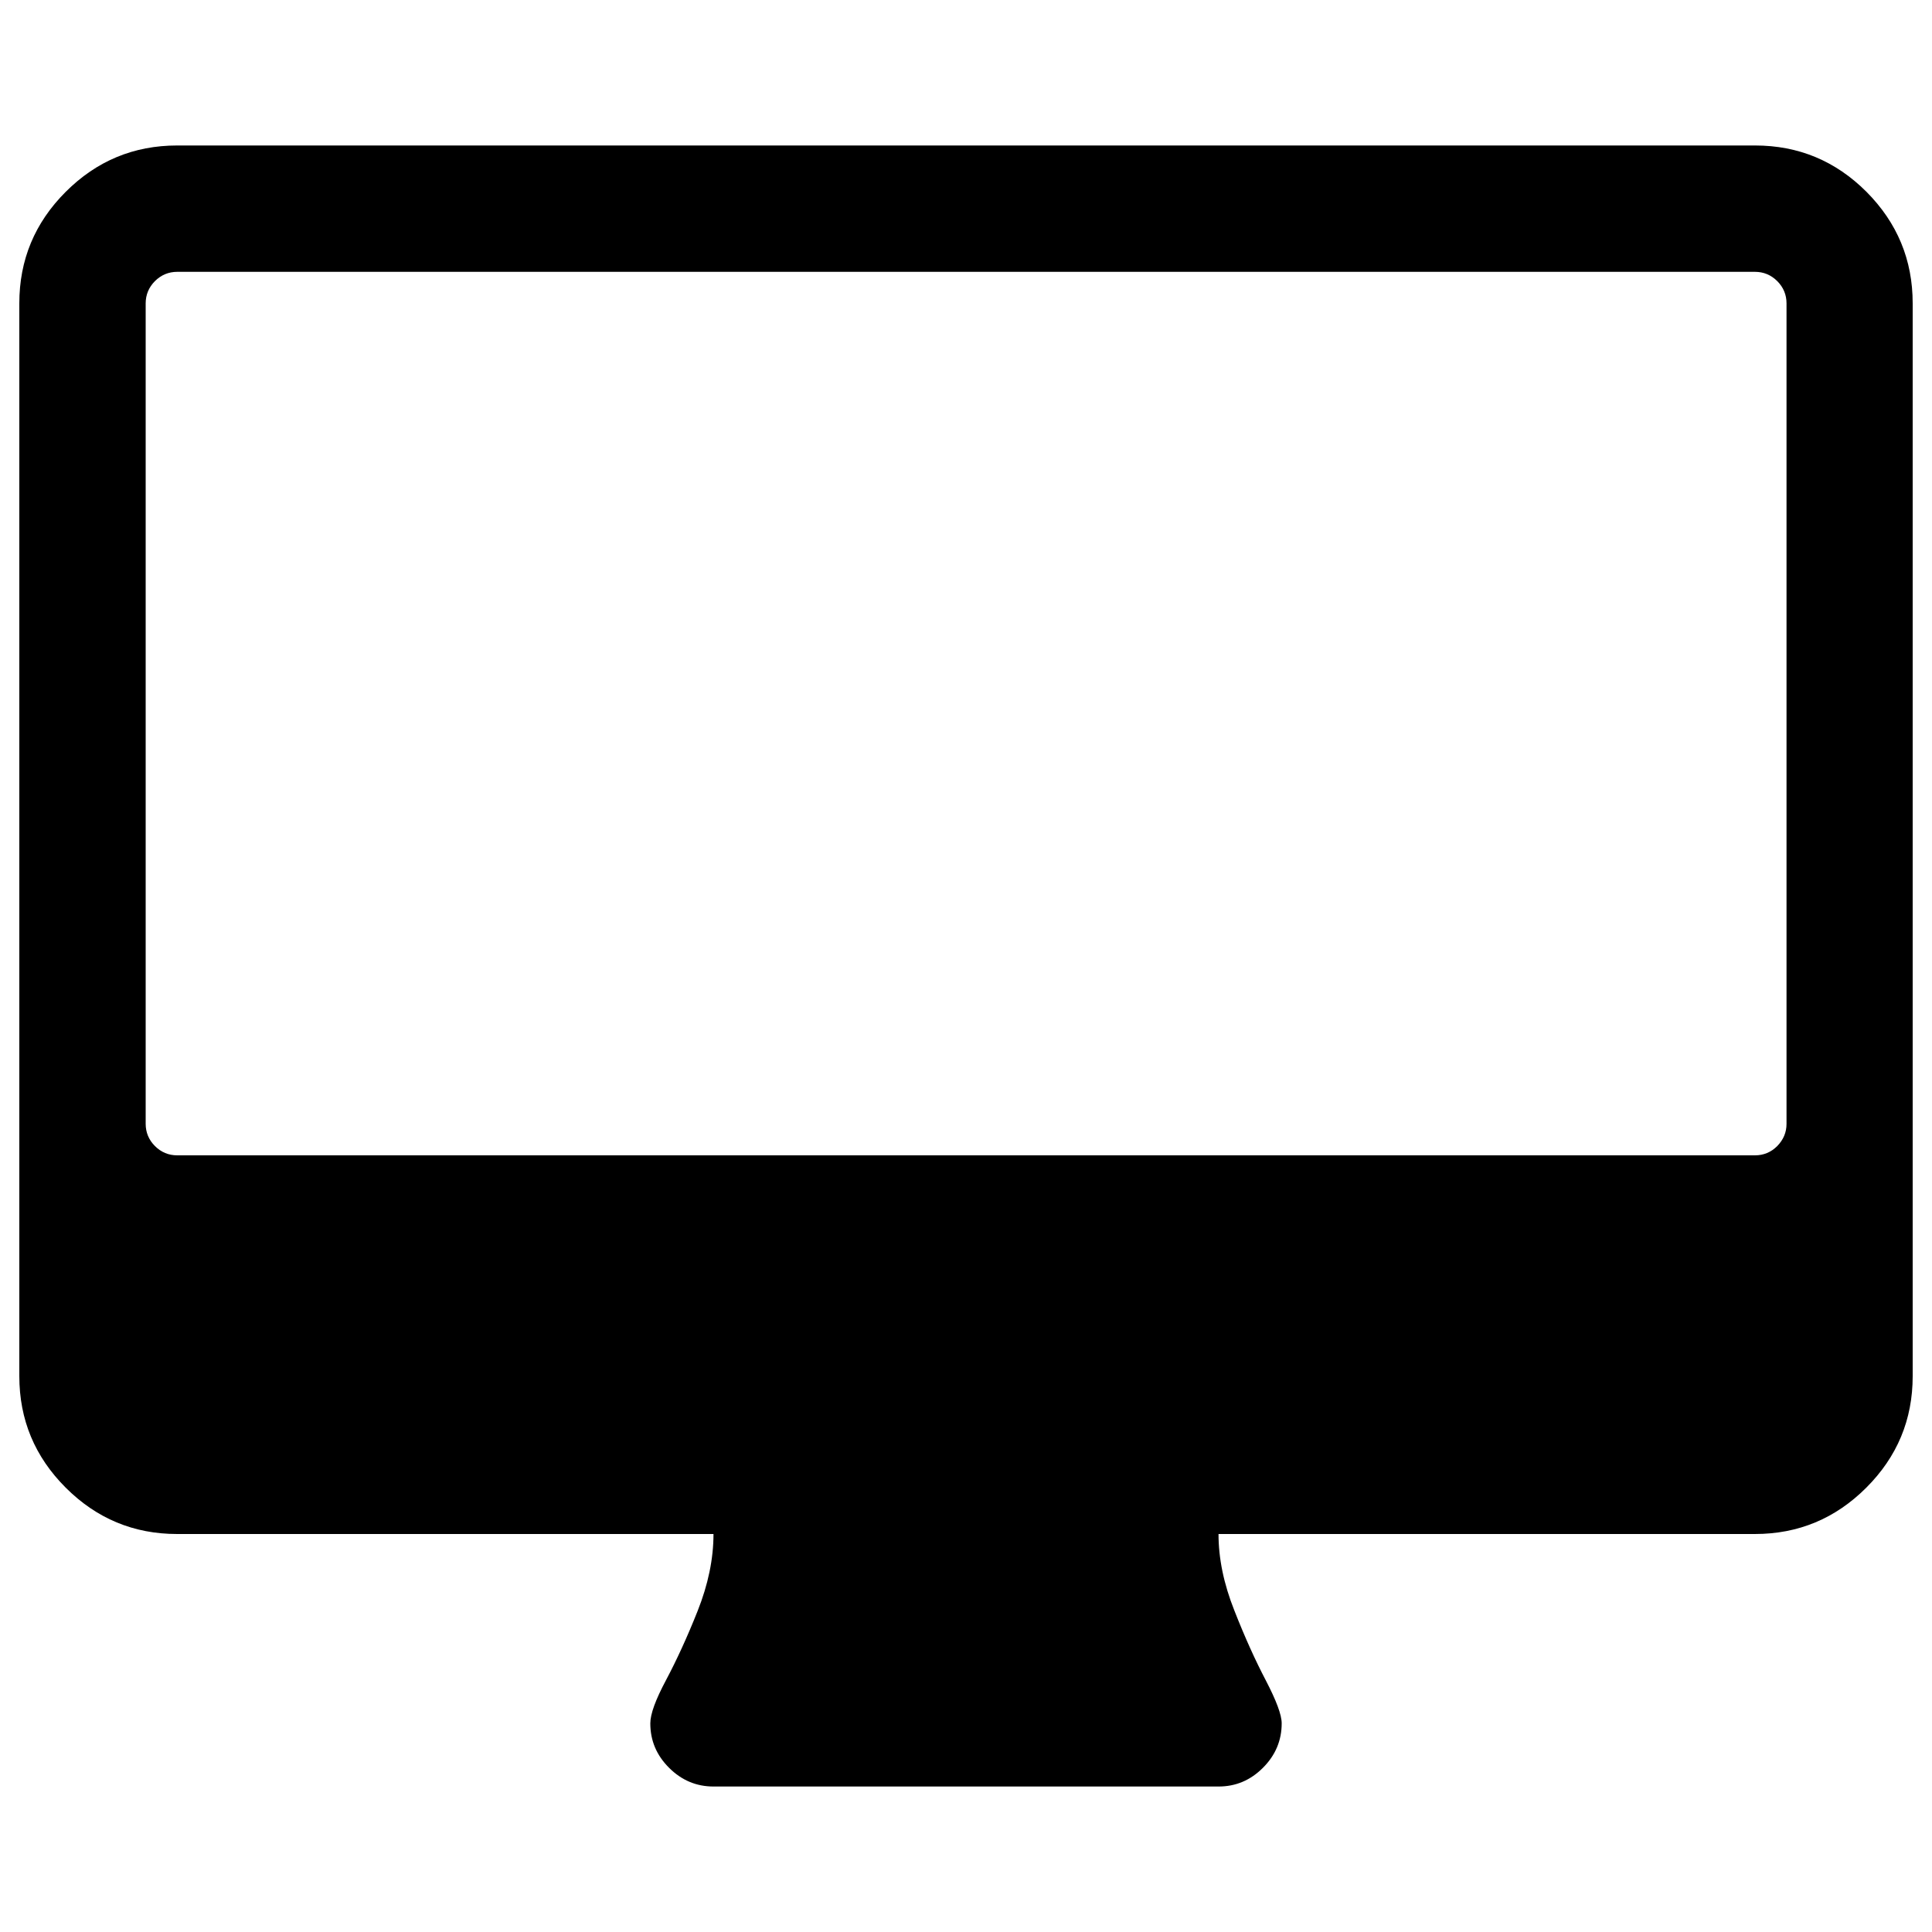 <?xml version="1.0" encoding="utf-8"?>
<!-- Svg Vector Icons : http://www.onlinewebfonts.com/icon -->
<!DOCTYPE svg PUBLIC "-//W3C//DTD SVG 1.1//EN" "http://www.w3.org/Graphics/SVG/1.1/DTD/svg11.dtd">
<svg version="1.1" xmlns="http://www.w3.org/2000/svg" xmlns:xlink="http://www.w3.org/1999/xlink" x="0px" y="0px" viewBox="0 0 1000 1000" enable-background="new 0 0 1000 1000" xml:space="preserve">
<g><path d="M924.7,581.7V157c0-4.4-1.6-8.3-4.8-11.5c-3.2-3.2-7.1-4.8-11.5-4.8H91.7c-4.4,0-8.3,1.6-11.5,4.8c-3.2,3.2-4.8,7.1-4.8,11.5v424.7c0,4.4,1.6,8.3,4.8,11.5c3.2,3.2,7.1,4.8,11.5,4.8h816.7c4.4,0,8.3-1.6,11.5-4.8C923.1,589.9,924.7,586.1,924.7,581.7z M990,157v555.3c0,22.5-8,41.7-24,57.7c-16,16-35.2,24-57.7,24H630.7c0,12.6,2.7,25.8,8.2,39.6c5.4,13.8,10.9,25.9,16.3,36.2c5.4,10.4,8.2,17.8,8.2,22.2c0,8.8-3.2,16.5-9.7,23c-6.5,6.5-14.1,9.7-23,9.7H369.3c-8.8,0-16.5-3.2-23-9.7c-6.5-6.5-9.7-14.1-9.7-23c0-4.8,2.7-12.2,8.2-22.5c5.4-10.2,10.9-22.1,16.3-35.7c5.4-13.6,8.2-26.9,8.2-39.8H91.7c-22.5,0-41.7-8-57.7-24c-16-16-24-35.2-24-57.7V157c0-22.5,8-41.7,24-57.7c16-16,35.2-24,57.7-24h816.7c22.5,0,41.7,8,57.7,24C982,115.3,990,134.5,990,157L990,157z"/></g>
</svg>
